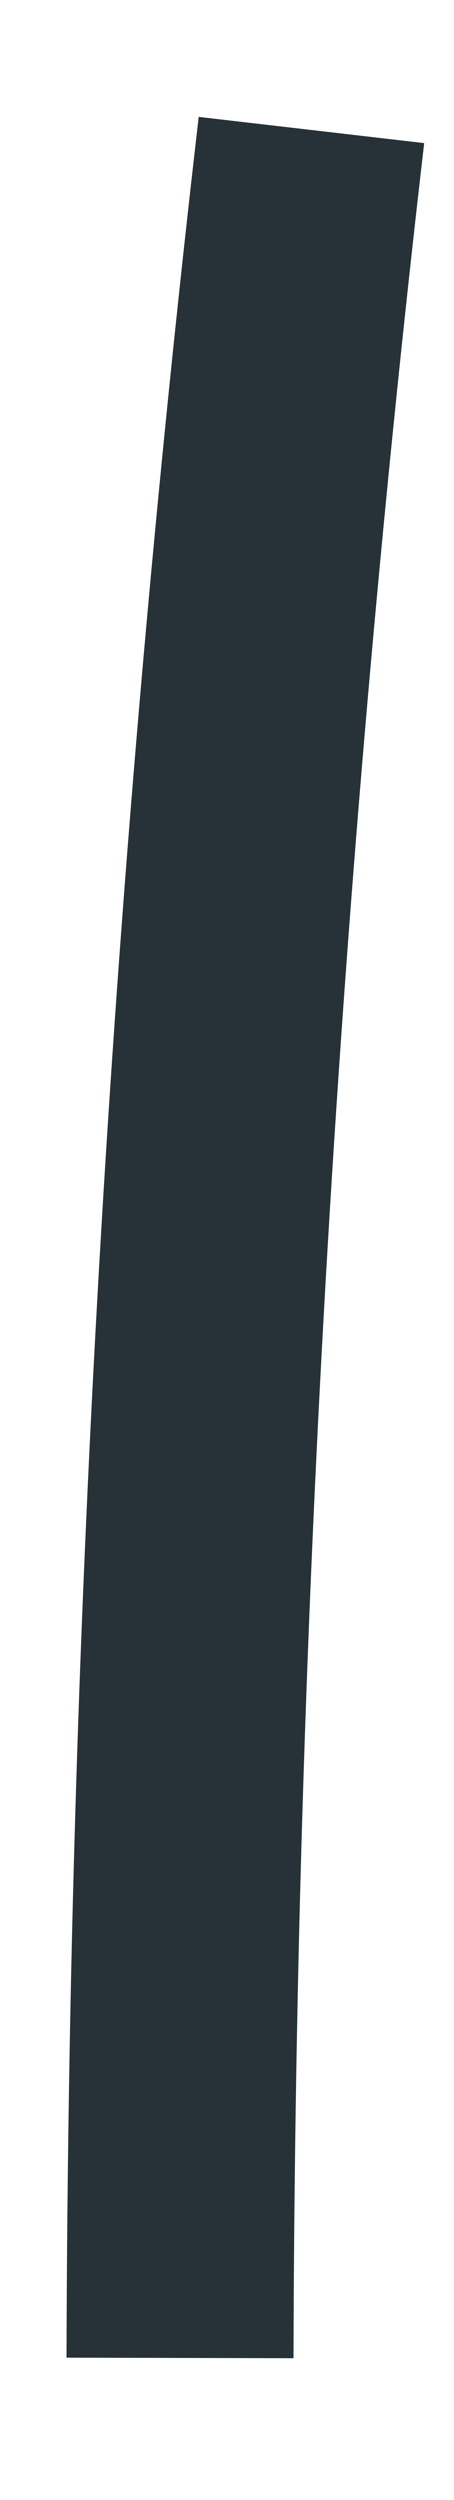 <?xml version="1.0" encoding="UTF-8" standalone="no"?><svg width='2' height='11' viewBox='0 0 2 11' fill='none' xmlns='http://www.w3.org/2000/svg'>
<path d='M1.372 0.572C0.994 3.827 0.801 7.099 0.793 10.375' stroke='#263238' stroke-miterlimit='10'/>
</svg>
